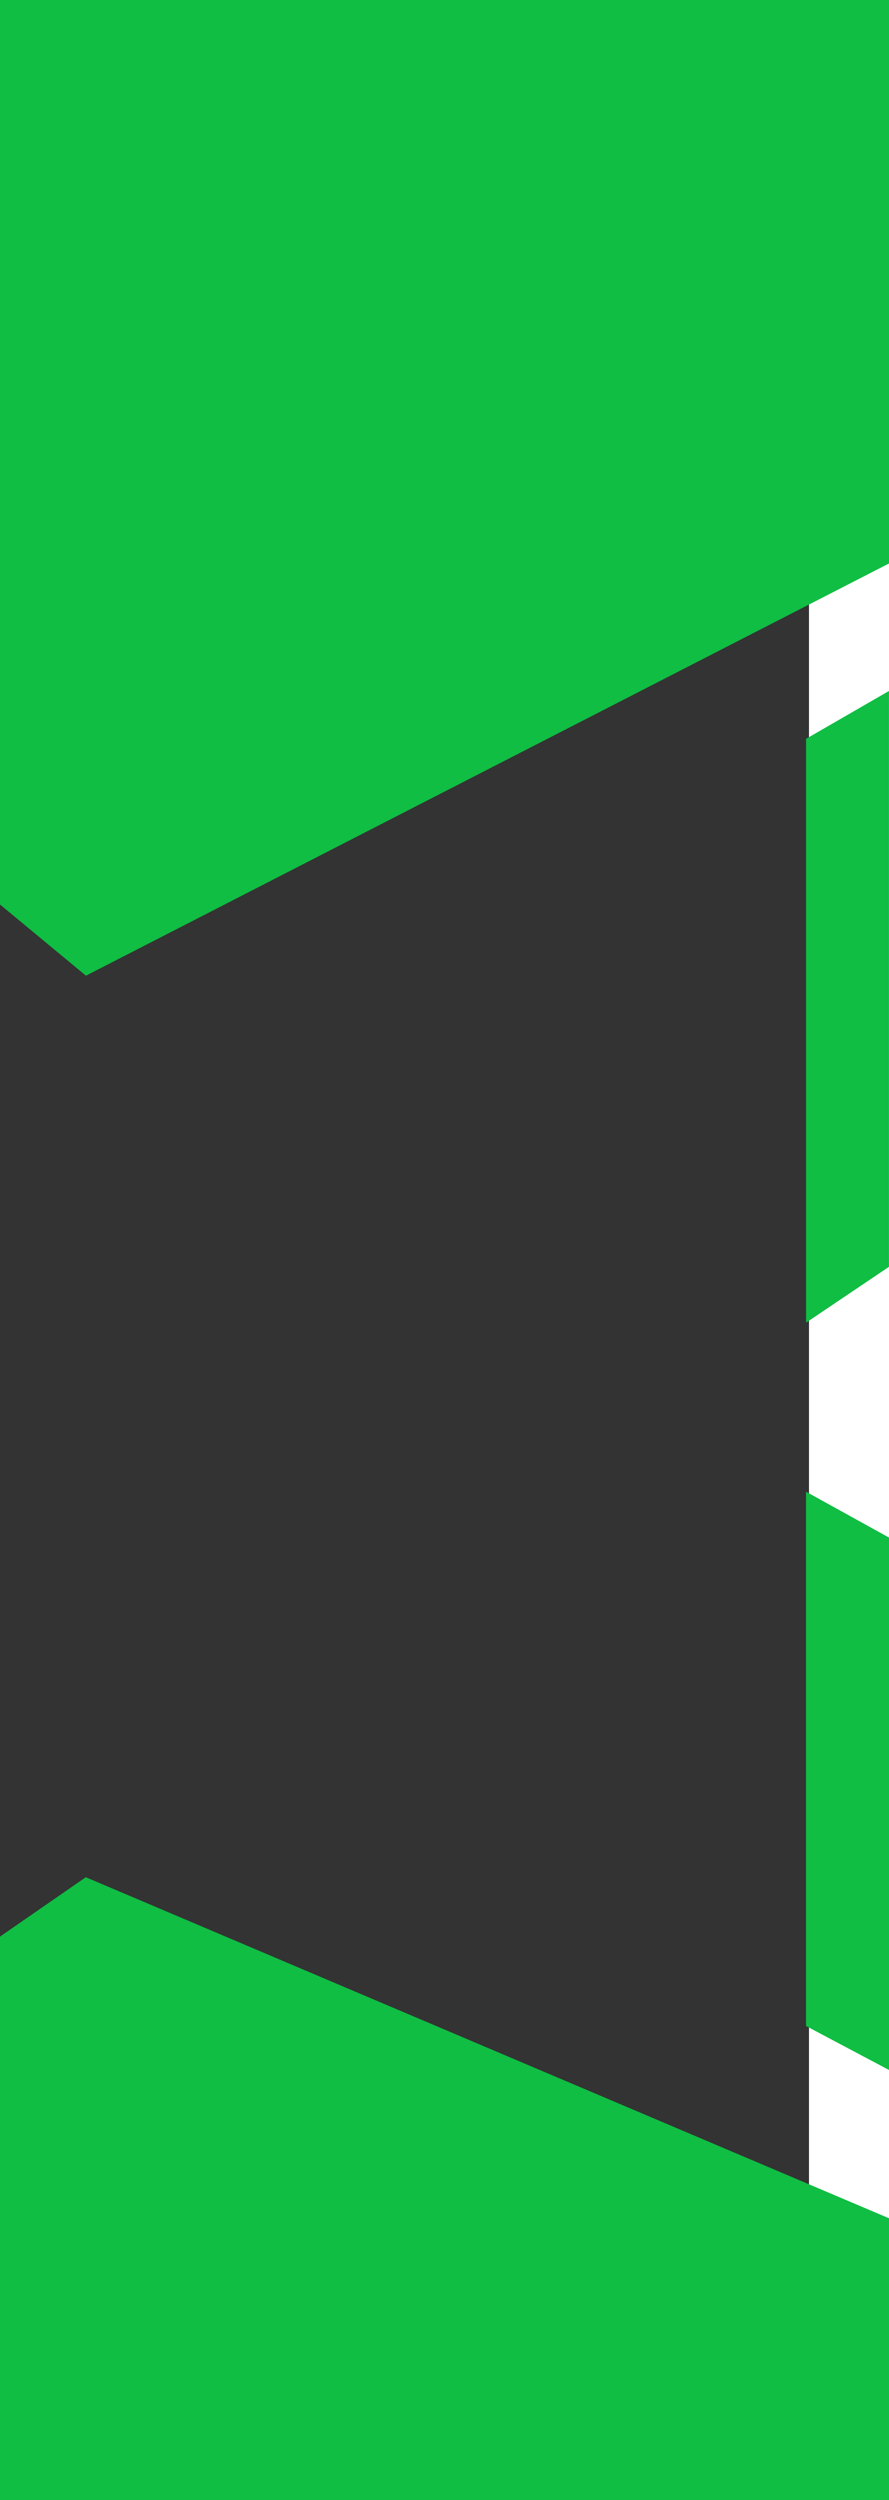 <svg width="300" height="843" viewBox="0 0 300 843" fill="none" xmlns="http://www.w3.org/2000/svg">
<rect x="0" y="0" width="300" height="843" fill="#333333" stroke="none"/>
<rect x="273" y="180" width="27" height="576" fill="white"/>
<path d="M272.015 249.136L299.985 233V427.174L272.015 446V249.136Z" fill="#0FBE43"/>
<path d="M272 683.165L300 698V518.471L272 503V683.165Z" fill="#0FBE43"/>
<path d="M300 843H0V653.021L28.951 633L300 748V843Z" fill="#0FBE43"/>
<path d="M300 0H0V305L29 329L300 190V0Z" fill="#0FBE43"/>
</svg>
